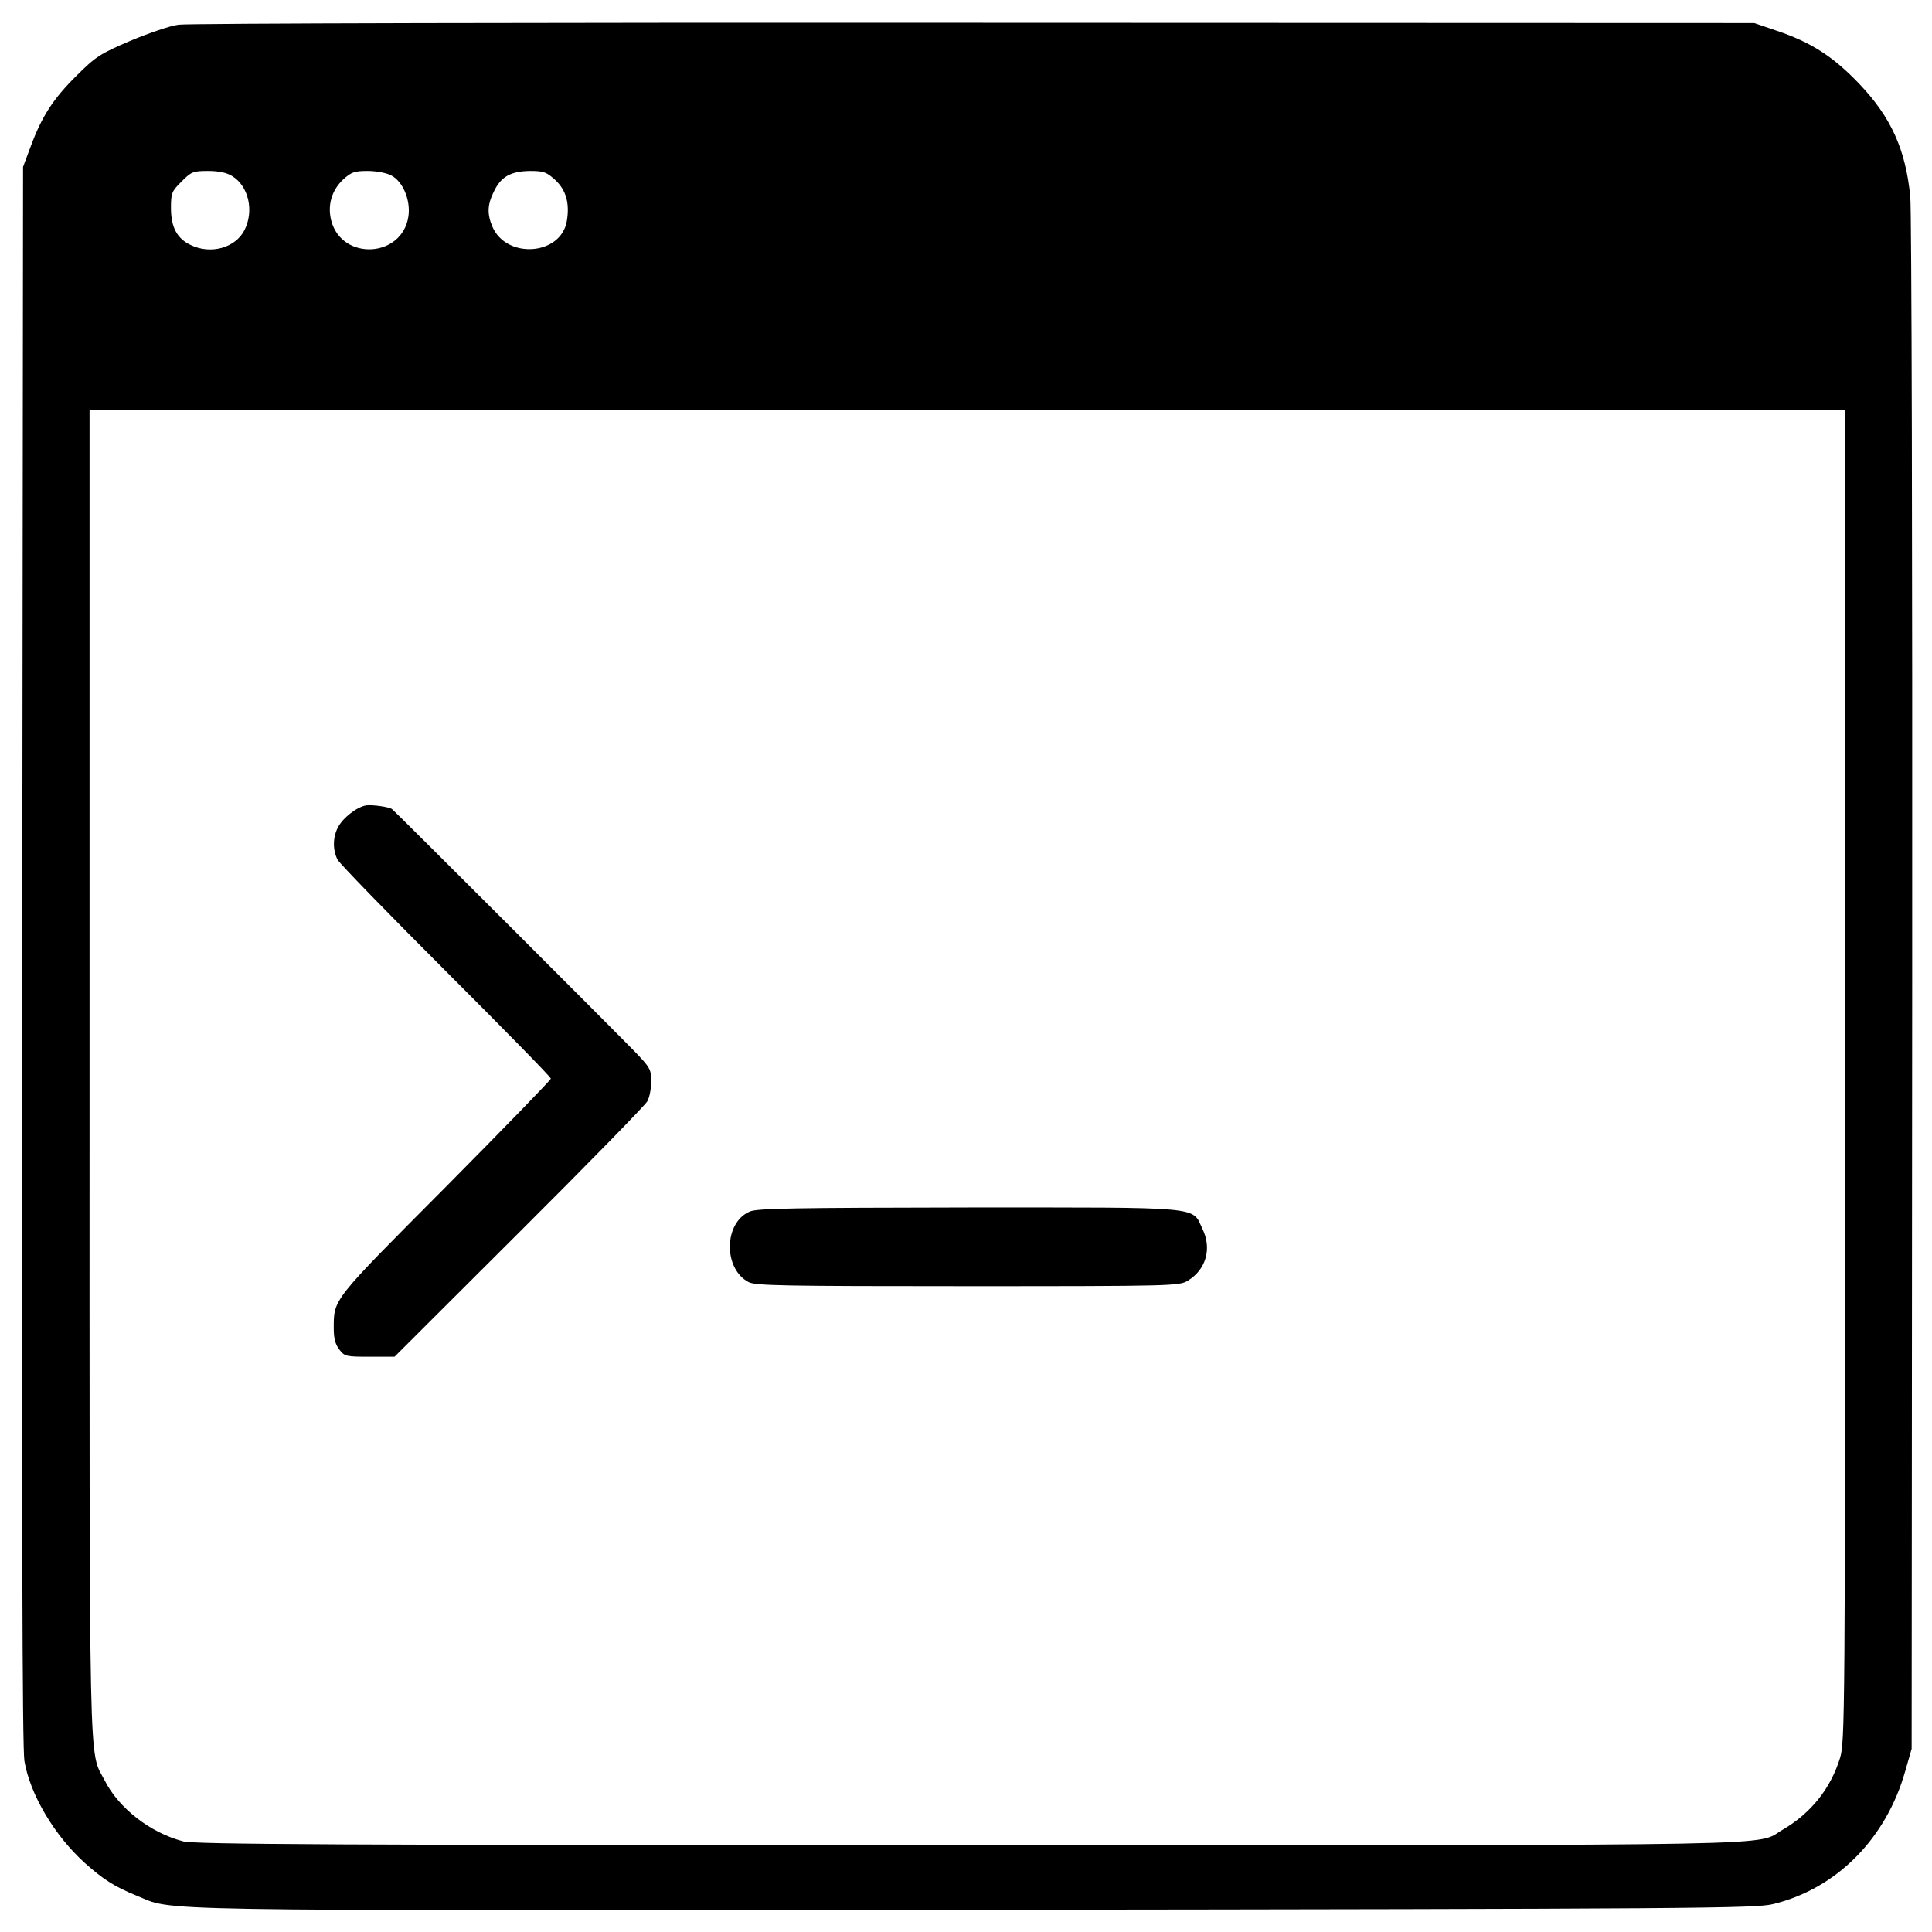 <?xml version="1.0" standalone="no"?>
<!DOCTYPE svg PUBLIC "-//W3C//DTD SVG 20010904//EN"
 "http://www.w3.org/TR/2001/REC-SVG-20010904/DTD/svg10.dtd">
<svg version="1.0" xmlns="http://www.w3.org/2000/svg"
 width="712pt" height="712pt" viewBox="0 0 712 712"
 preserveAspectRatio="xMidYMid meet">
<g transform="translate(0,712) scale(0.1,-0.1)"
fill="#000000" stroke="none">
<path d="M658 7029 c-32 -4 -112 -32 -179 -60 -110 -47 -127 -58 -197 -128
-86 -85 -128 -150 -169 -261 l-28 -75 -3 -2905 c-2 -2085 0 -2923 8 -2970 21
-124 111 -275 223 -376 66 -59 109 -87 188 -119 147 -59 -51 -56 3089 -53
2680 3 2880 5 2945 21 234 57 417 242 487 492 l23 80 2 2815 c1 1597 -2 2854
-7 2905 -17 174 -71 293 -187 415 -96 101 -178 154 -306 197 l-82 28 -2875 1
c-1581 1 -2901 -2 -2932 -7z m198 -558 c60 -37 81 -128 45 -199 -33 -65 -124
-91 -198 -55 -51 24 -73 66 -73 137 0 55 3 61 39 97 36 36 42 39 97 39 40 0
69 -6 90 -19z m585 3 c44 -22 73 -92 64 -152 -23 -152 -244 -164 -284 -16 -15
57 1 112 43 152 31 28 42 32 91 32 31 0 69 -7 86 -16z m605 -17 c40 -37 54
-86 43 -151 -21 -128 -224 -142 -275 -20 -19 46 -18 80 6 128 26 55 62 75 133
76 51 0 61 -4 93 -33z m4754 -3301 c0 -2376 -1 -2456 -19 -2515 -35 -113 -107
-203 -211 -264 -105 -61 108 -57 -3005 -57 -2339 0 -2849 3 -2890 14 -122 32
-237 122 -289 224 -60 118 -56 -56 -56 2609 l0 2443 3235 0 3235 0 0 -2454z"/>
<path d="M1350 4152 c-34 -5 -87 -46 -105 -82 -19 -37 -19 -83 -1 -118 8 -15
188 -200 400 -412 212 -212 386 -389 386 -395 0 -5 -175 -185 -388 -400 -421
-423 -412 -411 -412 -522 0 -36 6 -58 21 -77 19 -25 25 -26 112 -26 l91 0 459
458 c252 251 465 469 473 484 8 15 14 48 14 73 0 44 -4 51 -64 113 -52 54
-876 878 -891 890 -9 8 -72 17 -95 14z"/>
<path d="M2763 2655 c-96 -41 -98 -211 -4 -260 26 -13 125 -15 808 -15 754 0
779 1 810 20 68 41 90 119 54 192 -39 83 11 78 -864 78 -640 -1 -778 -3 -804
-15z"/>
</g>
</svg>
